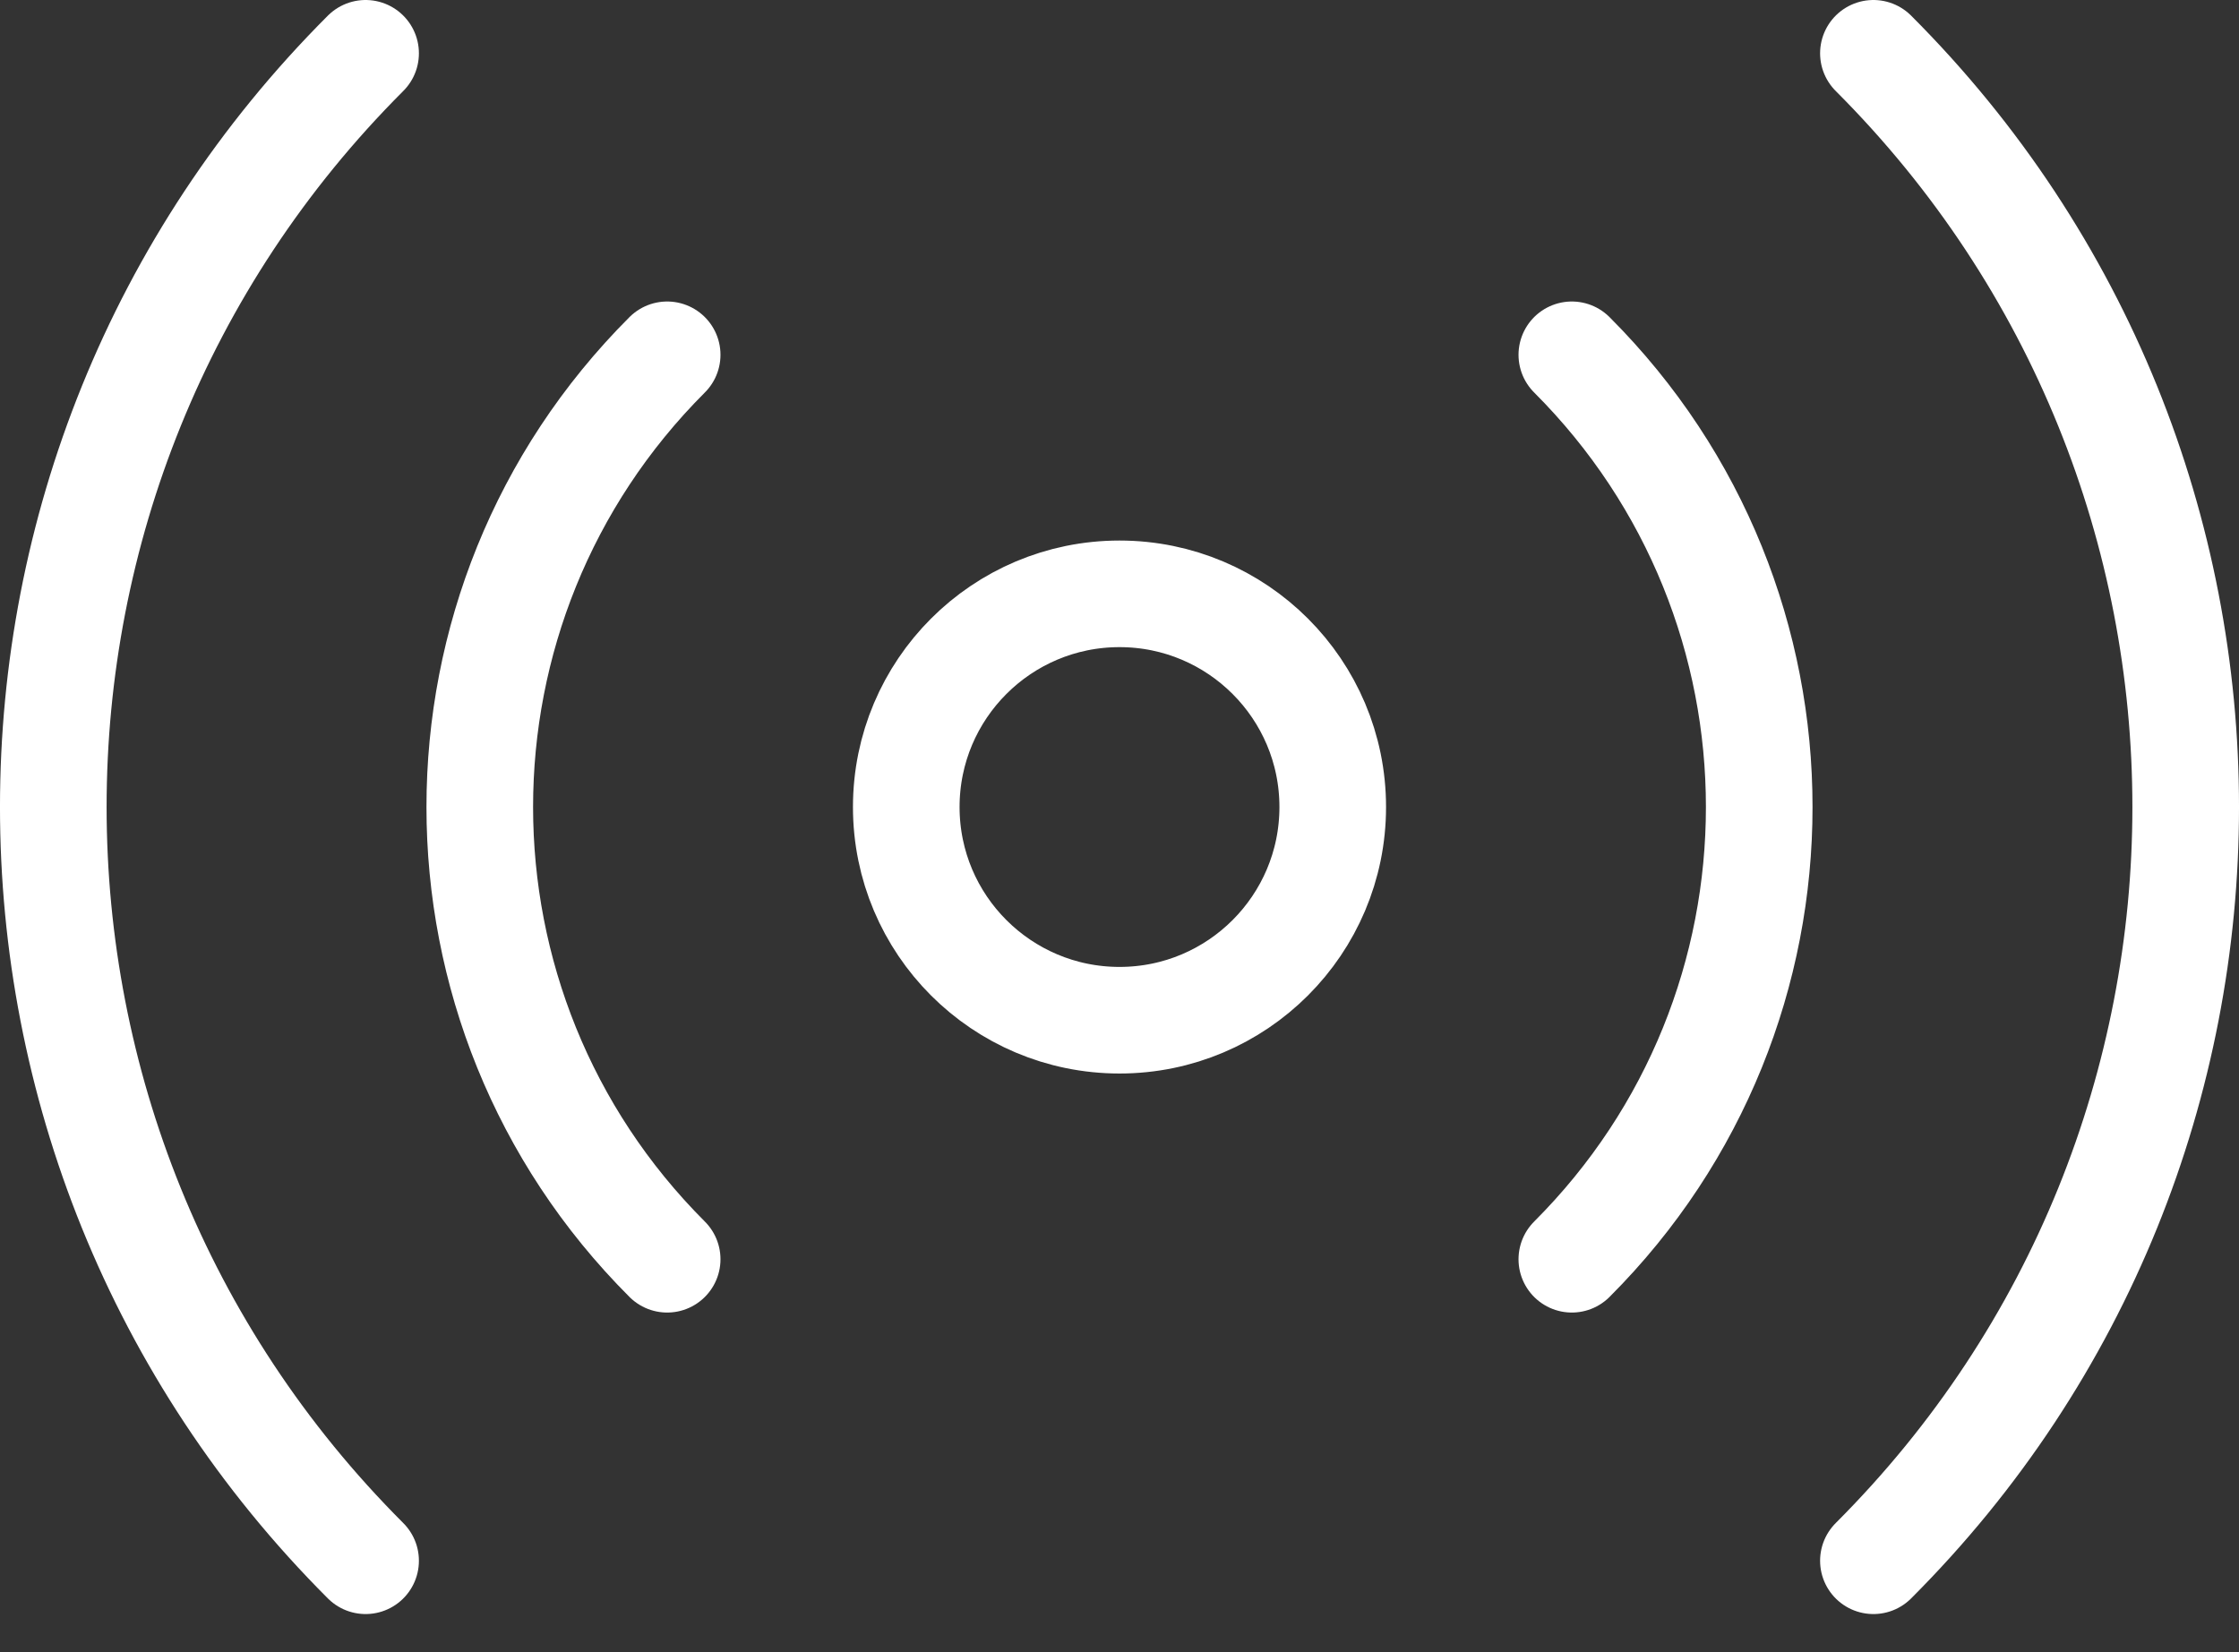 <svg xmlns="http://www.w3.org/2000/svg" width="42" height="31" viewBox="0 0 42 31" fill="none">
  <rect x="0" y="0" width="42" height="31" fill="#333333" stroke="none"/>
  <path d="M29.485 6.657C34.172 11.343 34.172 18.941 29.485 23.627M12.515 23.627C7.828 18.941 7.828 11.343 12.515 6.657M6.858 29.284C-0.953 21.474 -0.953 8.81 6.858 1M35.142 1C42.953 8.811 42.953 21.474 35.142 29.284M25 15.142C25 17.351 23.209 19.142 21 19.142C18.791 19.142 17 17.351 17 15.142C17 12.933 18.791 11.142 21 11.142C23.209 11.142 25 12.933 25 15.142Z" stroke="white" stroke-width="2" stroke-linecap="round" stroke-linejoin="round"/>
</svg>